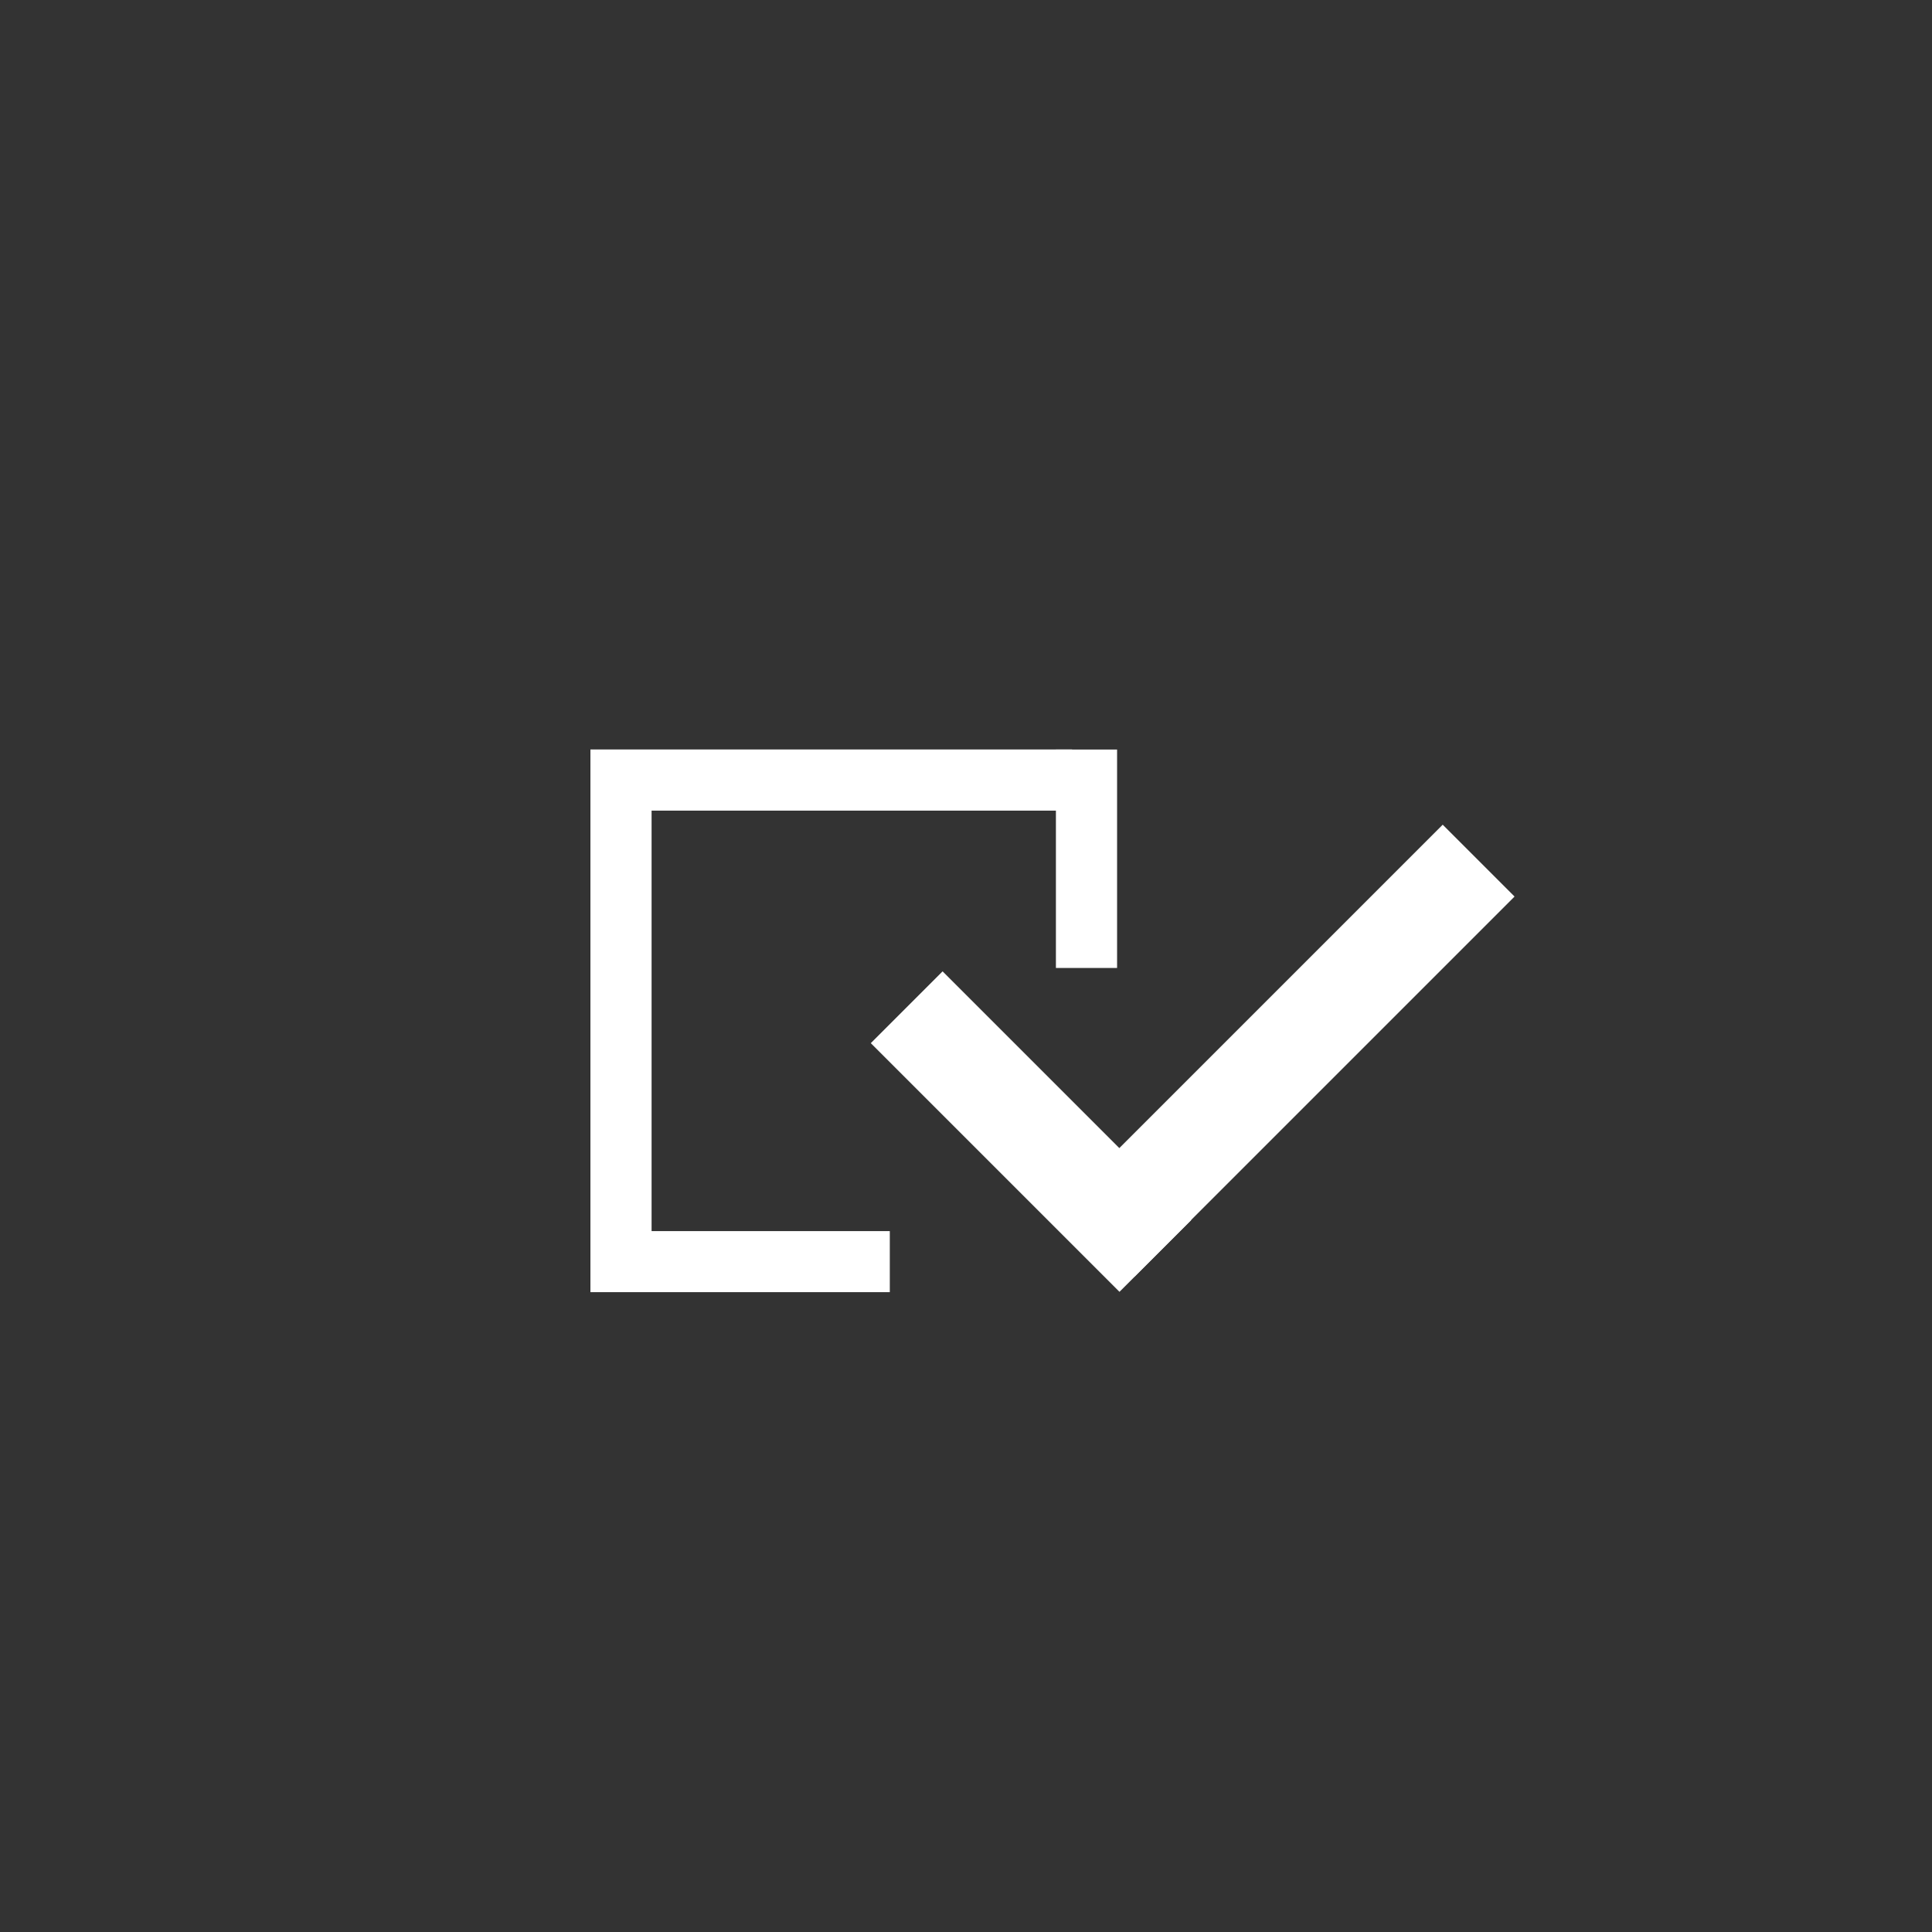 <?xml version="1.0" encoding="utf-8"?>
<!-- Generator: Adobe Illustrator 16.0.4, SVG Export Plug-In . SVG Version: 6.00 Build 0)  -->
<!DOCTYPE svg PUBLIC "-//W3C//DTD SVG 1.1//EN" "http://www.w3.org/Graphics/SVG/1.1/DTD/svg11.dtd">
<svg version="1.1" id="Laag_1" xmlns="http://www.w3.org/2000/svg" xmlns:xlink="http://www.w3.org/1999/xlink" x="0px" y="0px"
	 width="50px" height="50px" viewBox="0 0 50 50" enable-background="new 0 0 50 50" xml:space="preserve">
<rect x="0" y="0" width="50" height="50" fill="#333333" stroke="none"/>
<rect x="32.035" y="20.241" transform="matrix(0.707 0.707 -0.707 0.707 28.999 -15.616)" fill="#FFFFFF" width="2.63" height="13.911"/>
<rect x="25.363" y="24.743" transform="matrix(-0.707 0.707 -0.707 -0.707 66.255 31.136)" fill="#FFFFFF" width="2.628" height="9.103"/>
<rect x="15.28" y="19.396" fill="#FFFFFF" width="12.465" height="1.583"/>
<rect x="15.28" y="20.505" fill="#FFFFFF" width="1.583" height="11.772"/>
<rect x="27.327" y="19.398" fill="#FFFFFF" width="1.583" height="5.653"/>
<rect x="15.28" y="31.861" fill="#FFFFFF" width="7.748" height="1.58"/>
</svg>
